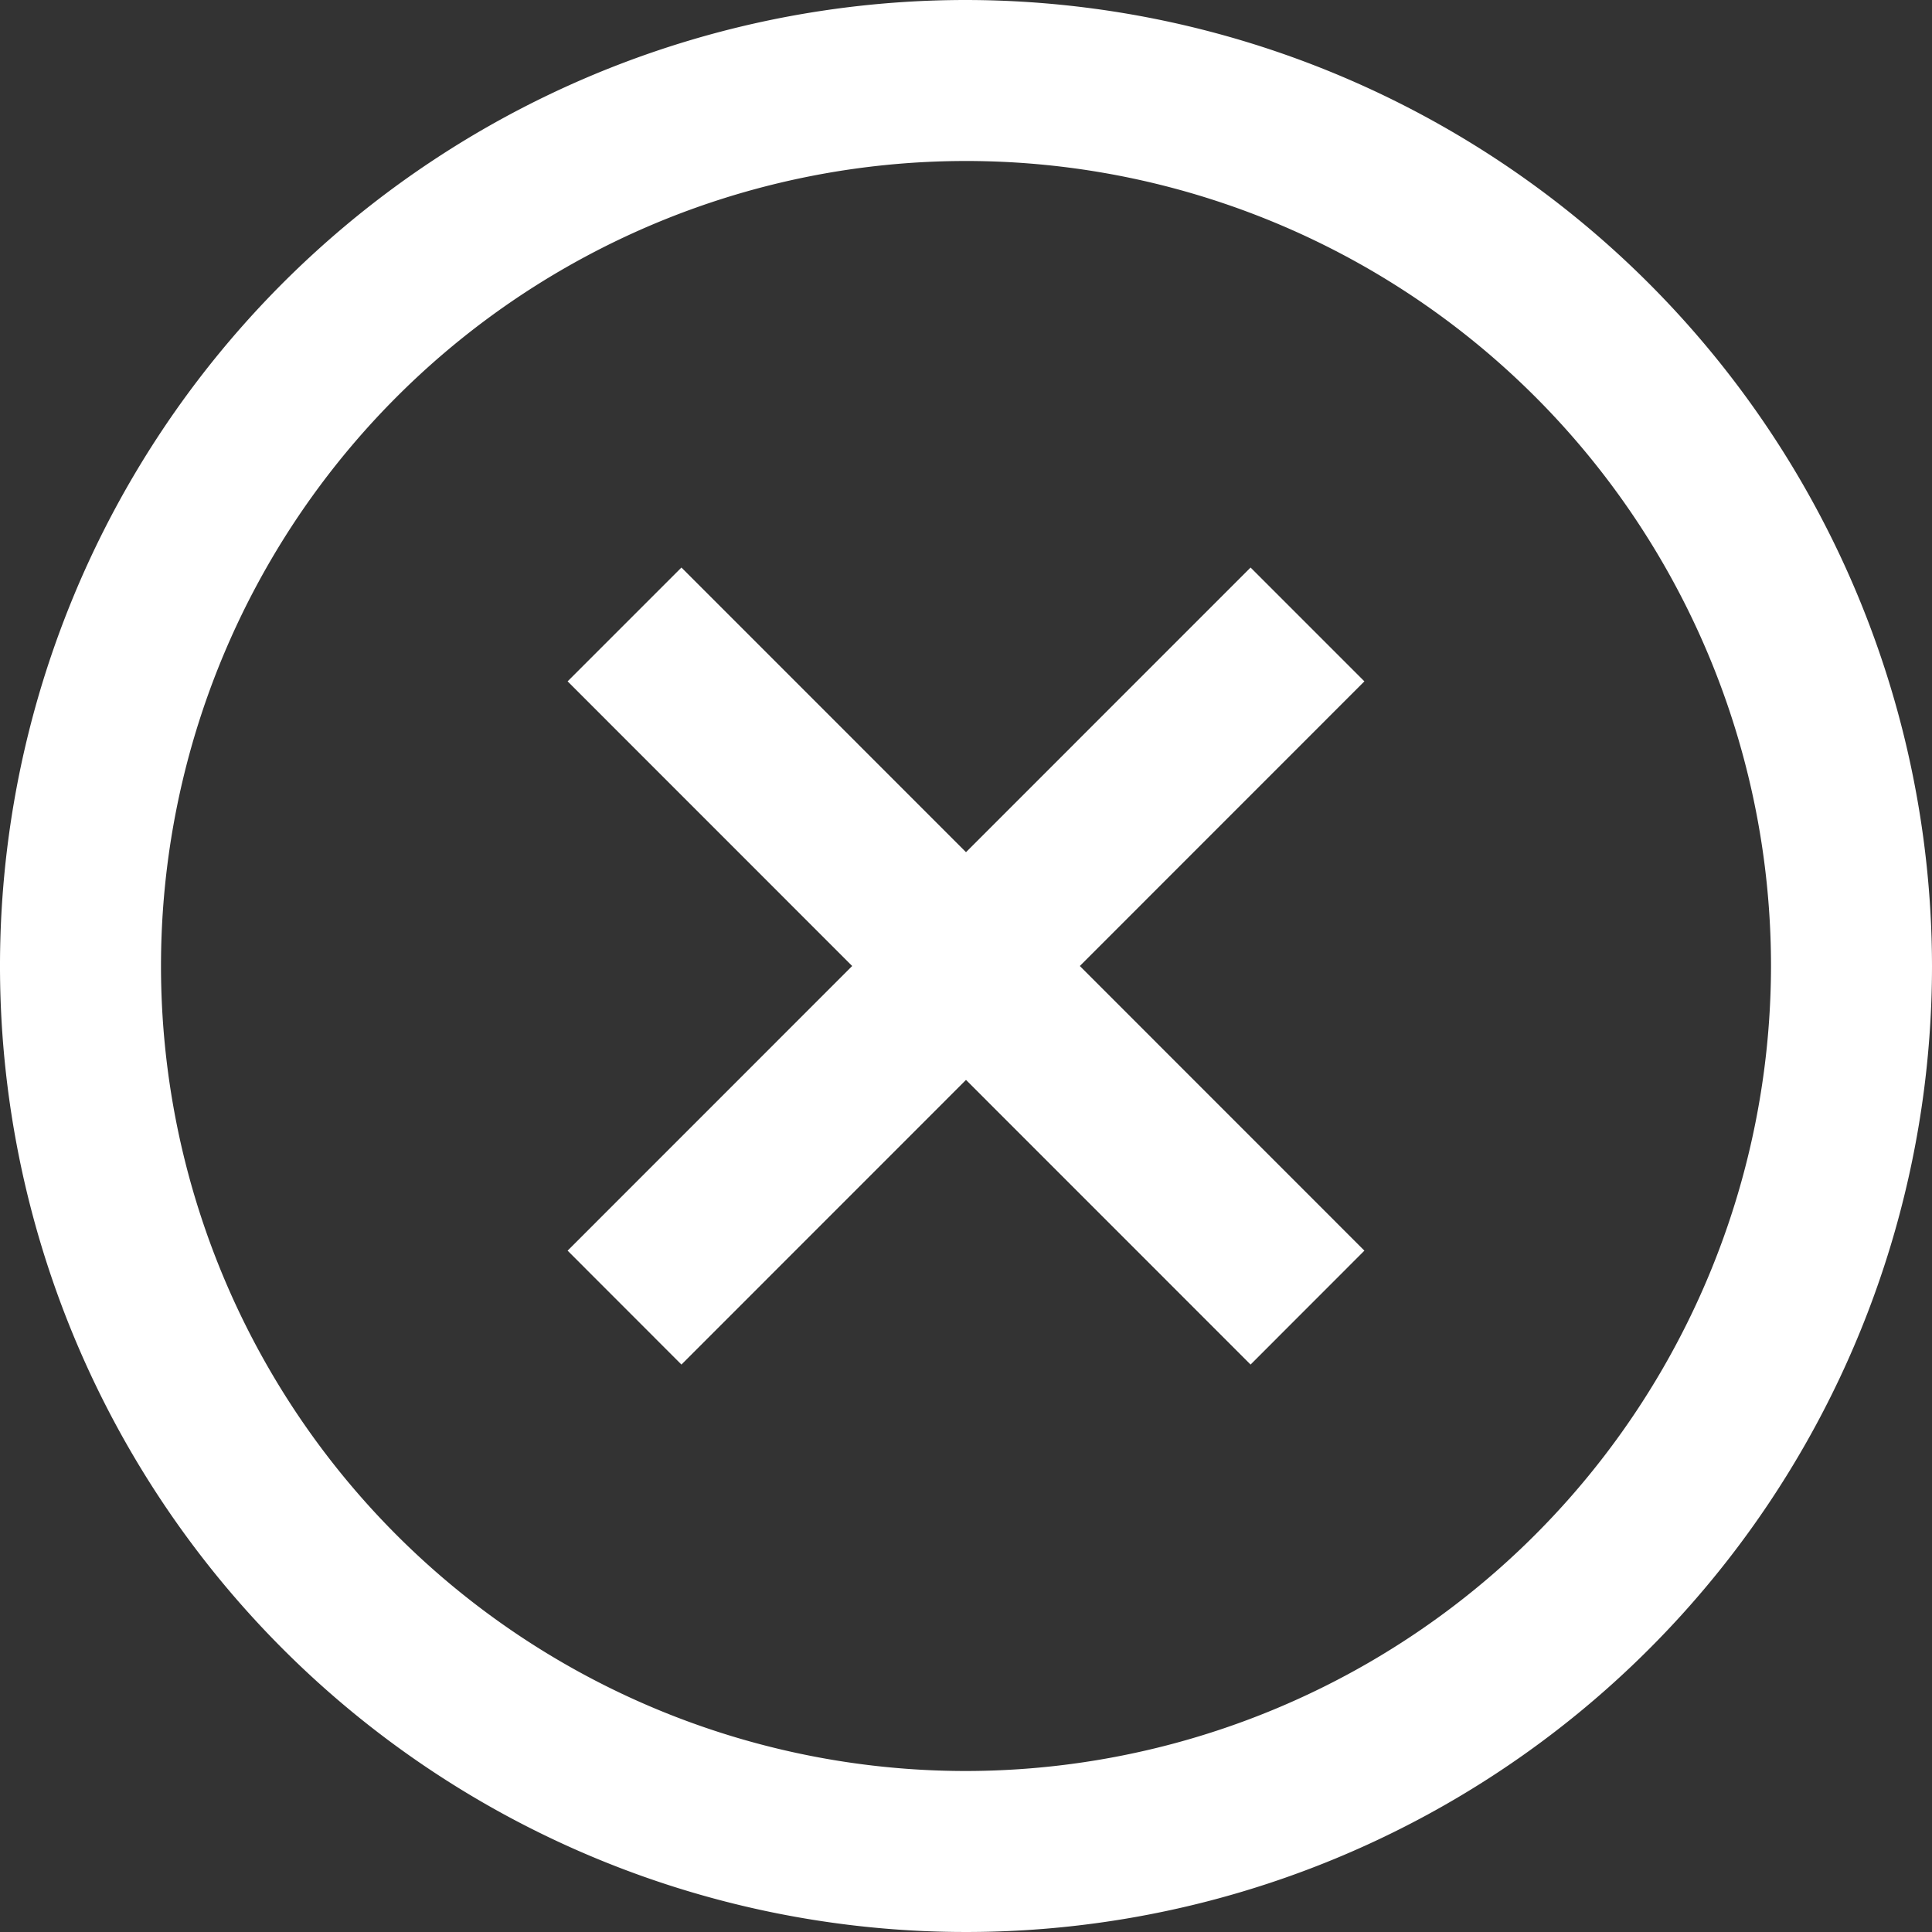 <svg id="Layer_1" data-name="Layer 1" xmlns="http://www.w3.org/2000/svg" width="24" height="24" viewBox="0 0 24 24">
  <rect x="0" y="0" width="24" height="24" fill="#333333" stroke="none"/>
  <defs>
    <style>
      .cls-1 {
        fill: #fff;
      }
    </style>
  </defs>
  <g>
    <polygon class="cls-1" points="15.535 7.05 12 10.586 8.465 7.05 7.051 8.464 10.586 12 7.051 15.536 8.465 16.951 12 13.415 15.535 16.951 16.949 15.536 13.414 12 16.949 8.464 15.535 7.05"/>
    <path class="cls-1" d="M12,0A12,12,0,1,0,24,12,12.014,12.014,0,0,0,12,0Zm0,22A10,10,0,1,1,22,12,10.011,10.011,0,0,1,12,22Z"/>
  </g>
</svg>
